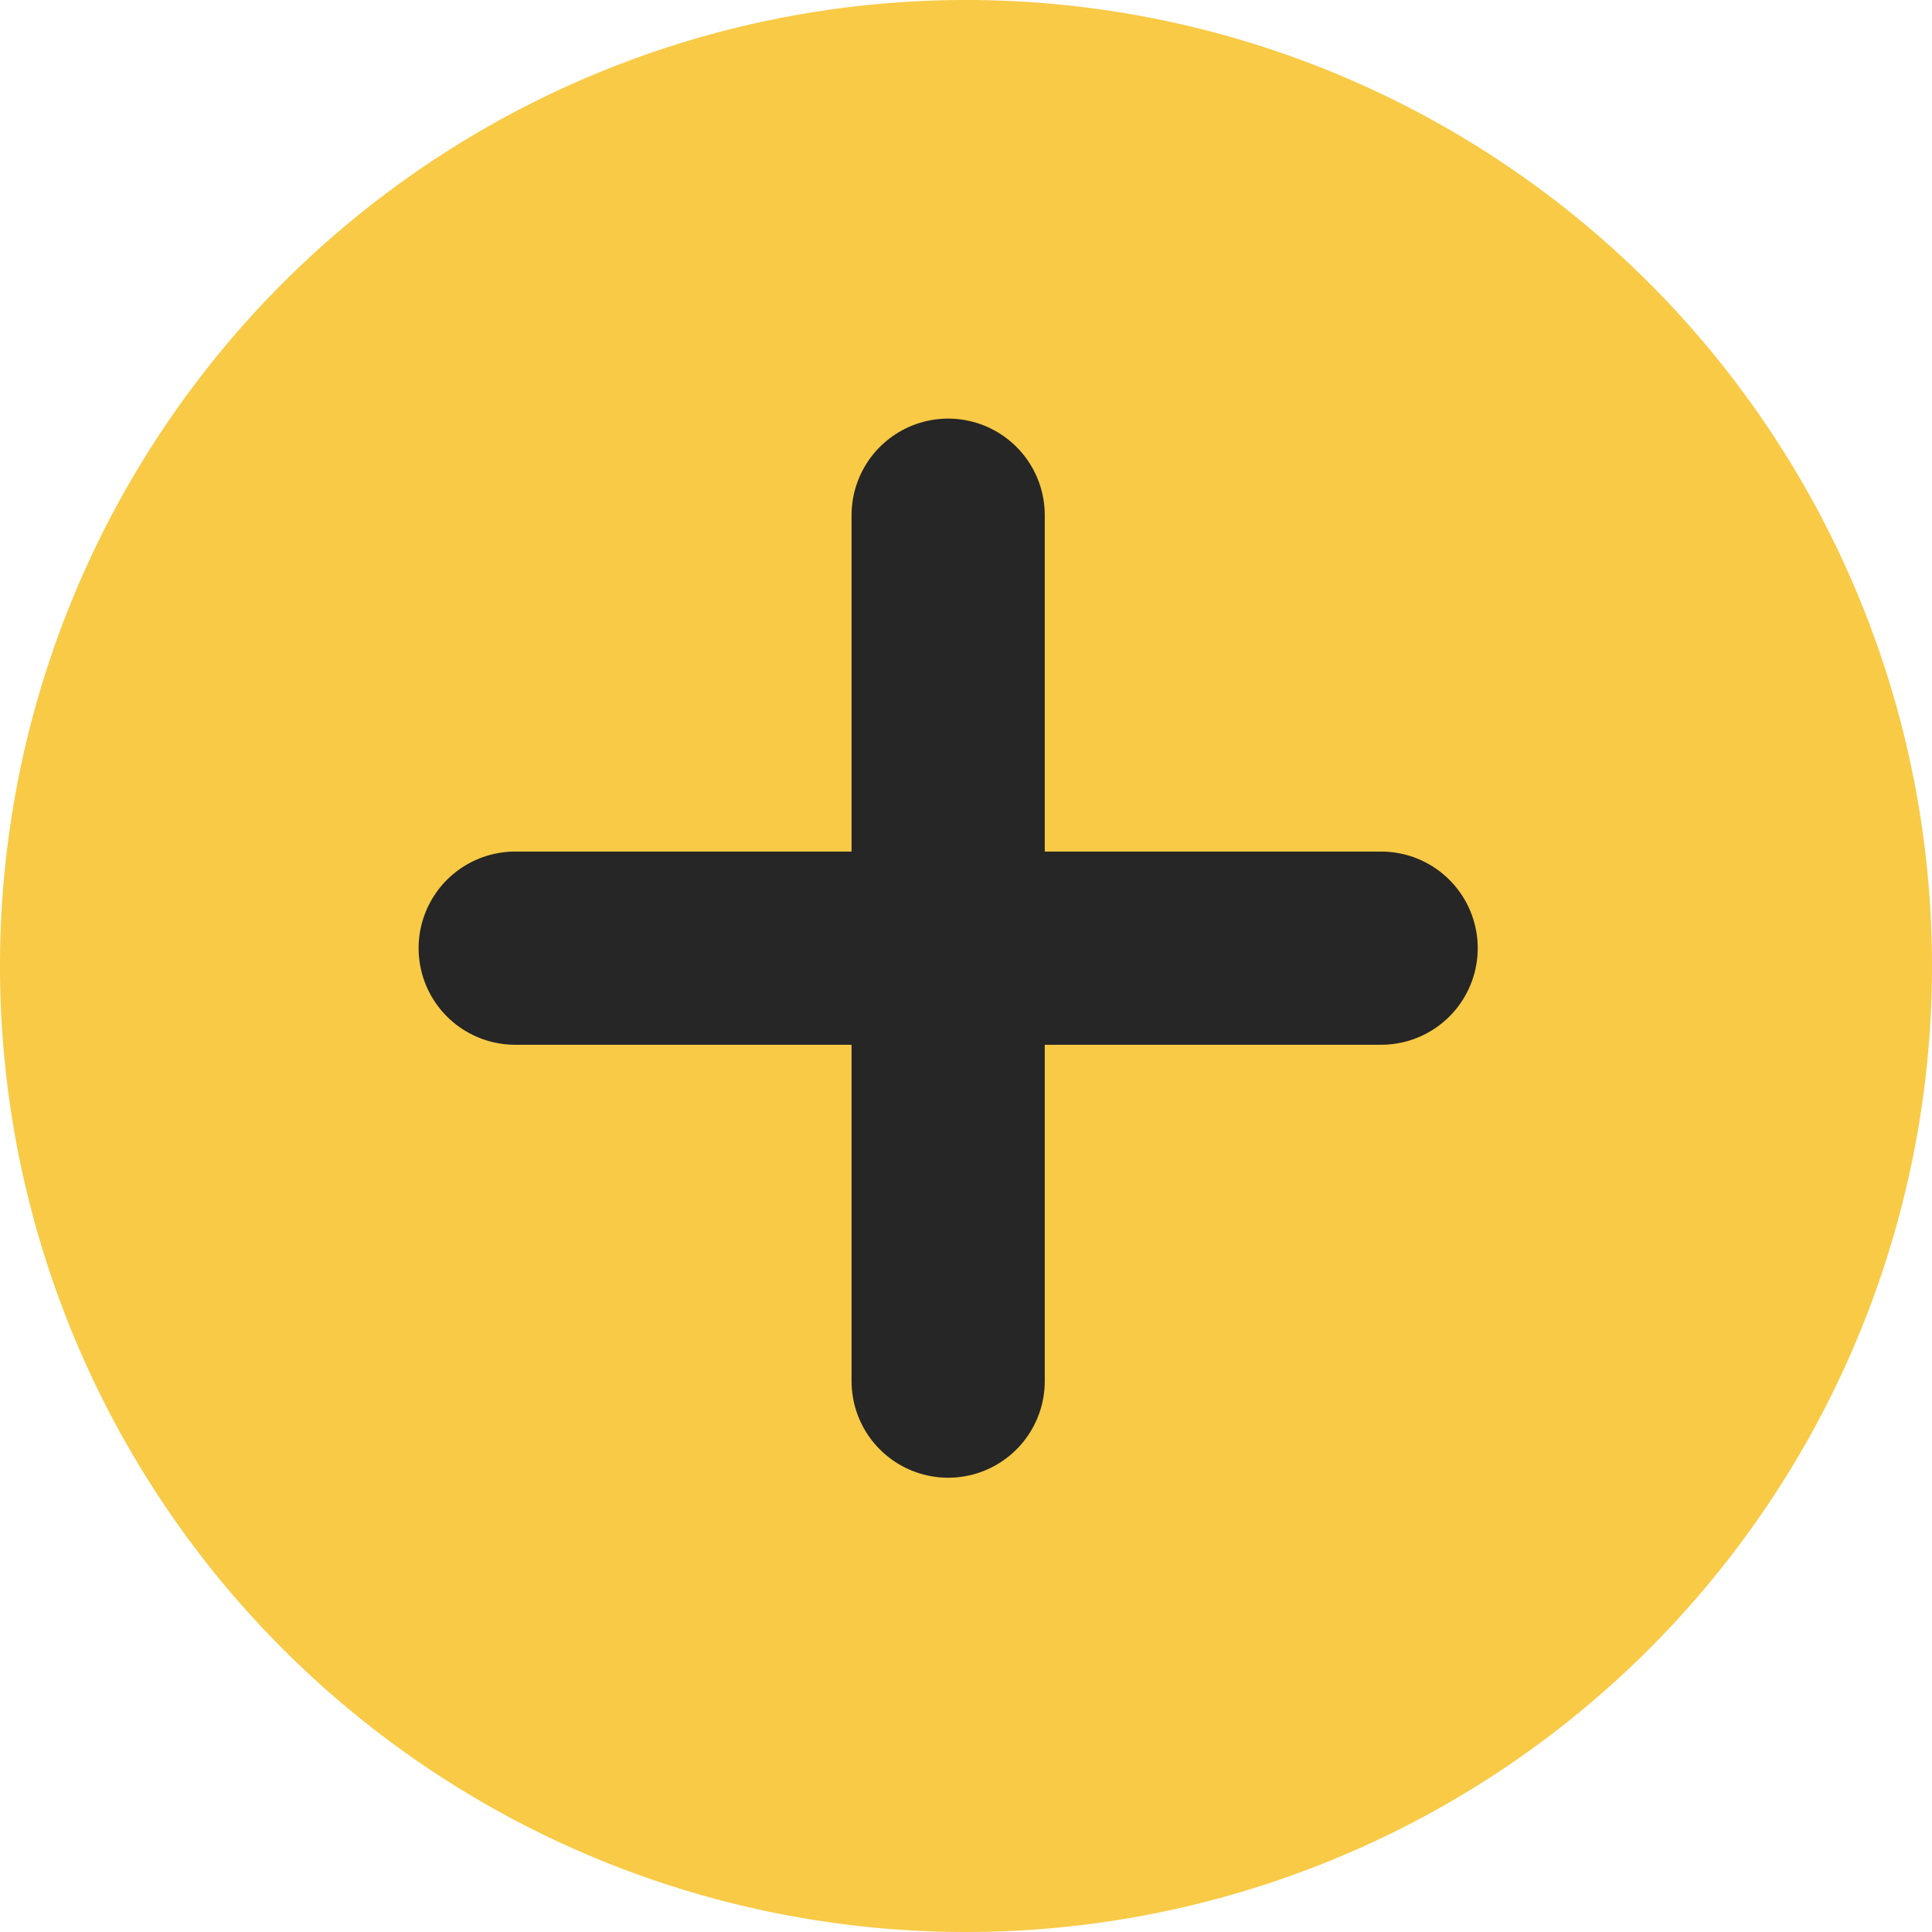 <svg id="add_to_cart_icon" data-name="add to cart icon" xmlns="http://www.w3.org/2000/svg" width="30" height="30" viewBox="0 0 30 30">
  <path id="Path_16859" data-name="Path 16859" d="M15,0A15,15,0,1,1,0,15,15,15,0,0,1,15,0Z" fill="#f8ca46"/>
  <g id="Icon_feather-plus" data-name="Icon feather-plus" transform="translate(0.5 0.5)">
    <path id="Path_394" data-name="Path 394" d="M18,7.5V20.946" transform="translate(-3.777)" fill="none" stroke="#262626" stroke-linecap="round" stroke-linejoin="round" stroke-width="3"/>
    <path id="Path_395" data-name="Path 395" d="M7.5,18H20.946" transform="translate(0 -3.777)" fill="none" stroke="#262626" stroke-linecap="round" stroke-linejoin="round" stroke-width="3"/>
  </g>
</svg>
